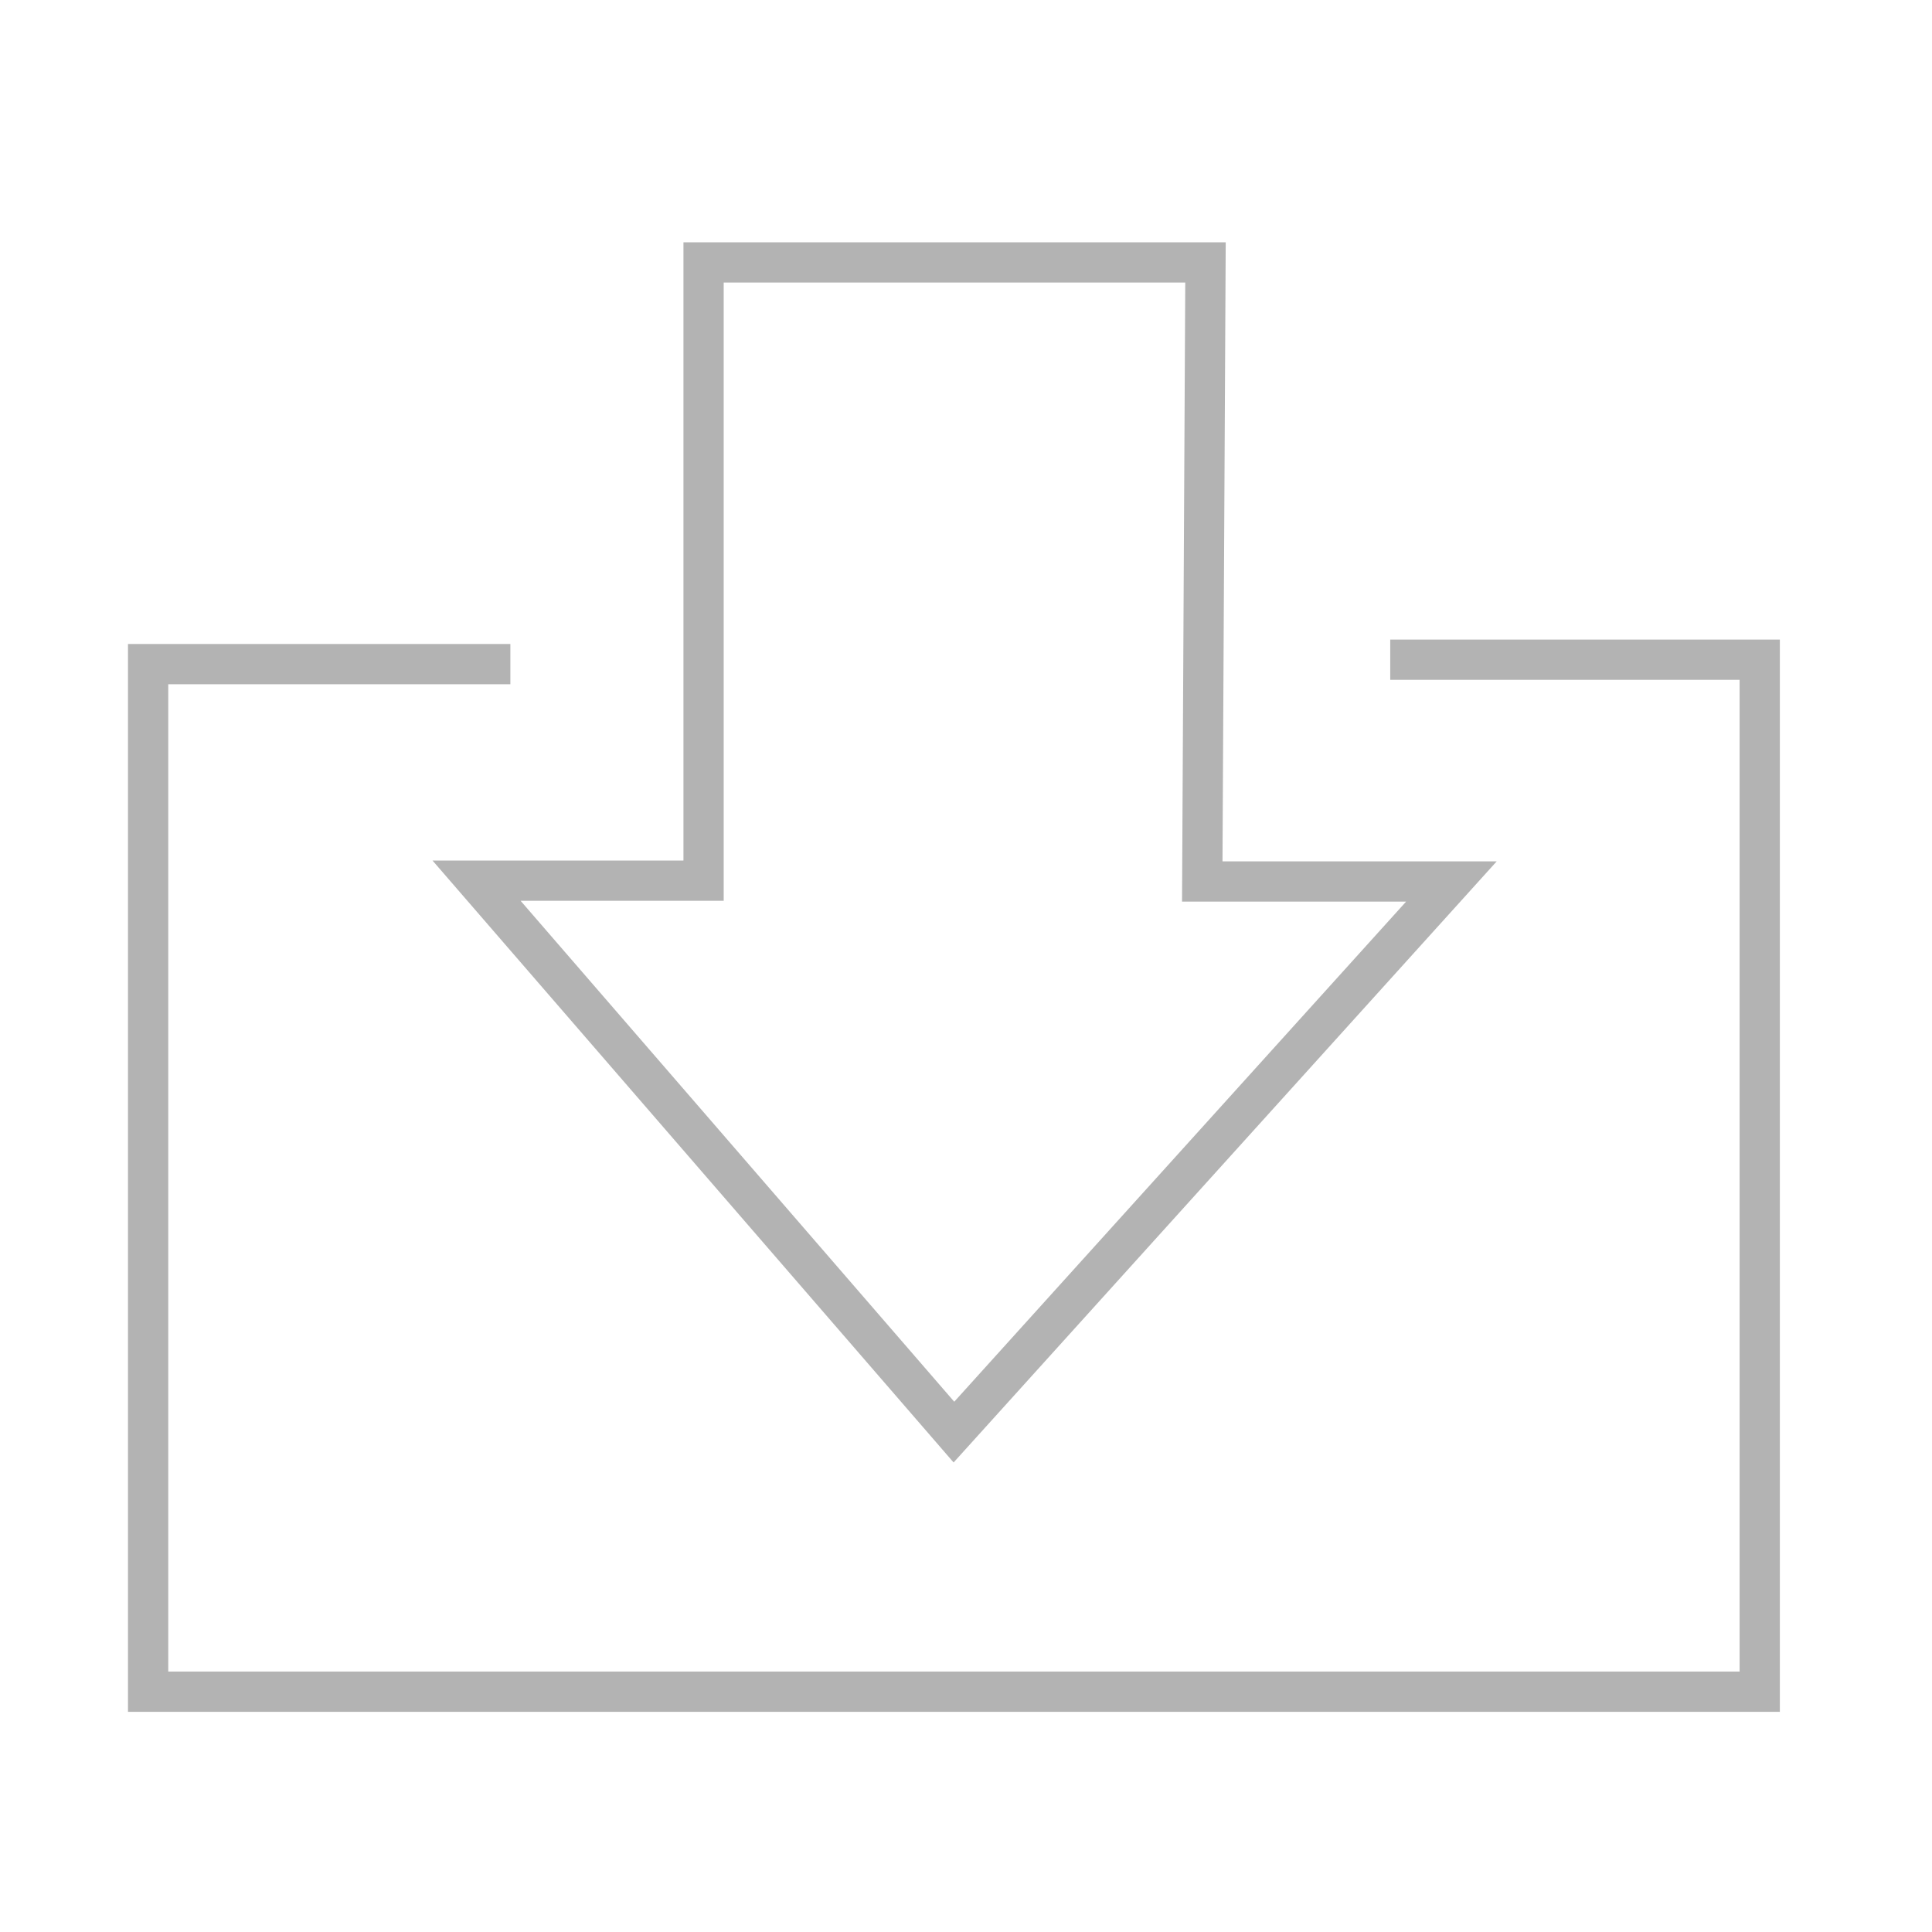 <?xml version="1.0" encoding="utf-8"?>
<!-- Generator: Adobe Illustrator 27.9.0, SVG Export Plug-In . SVG Version: 6.00 Build 0)  -->
<svg version="1.1" id="Capa_1" xmlns="http://www.w3.org/2000/svg" xmlns:xlink="http://www.w3.org/1999/xlink" x="0px" y="0px"
	 viewBox="0 0 48 48" style="enable-background:new 0 0 48 48;" xml:space="preserve">
<style type="text/css">
	.st0{fill:none;stroke:#B3B3B3;stroke-miterlimit:10;}
</style>
<g>
	<polyline class="st0" points="12.68,16.5 3.68,16.5 3.68,42.03 43.72,42.03 43.72,16.39 34.54,16.39 	"/>
	<polygon class="st0" points="17.48,6.52 17.48,21.88 11.84,21.88 23.7,35.58 36.06,21.9 29.87,21.9 29.95,6.52 	"/>
</g>
</svg>
